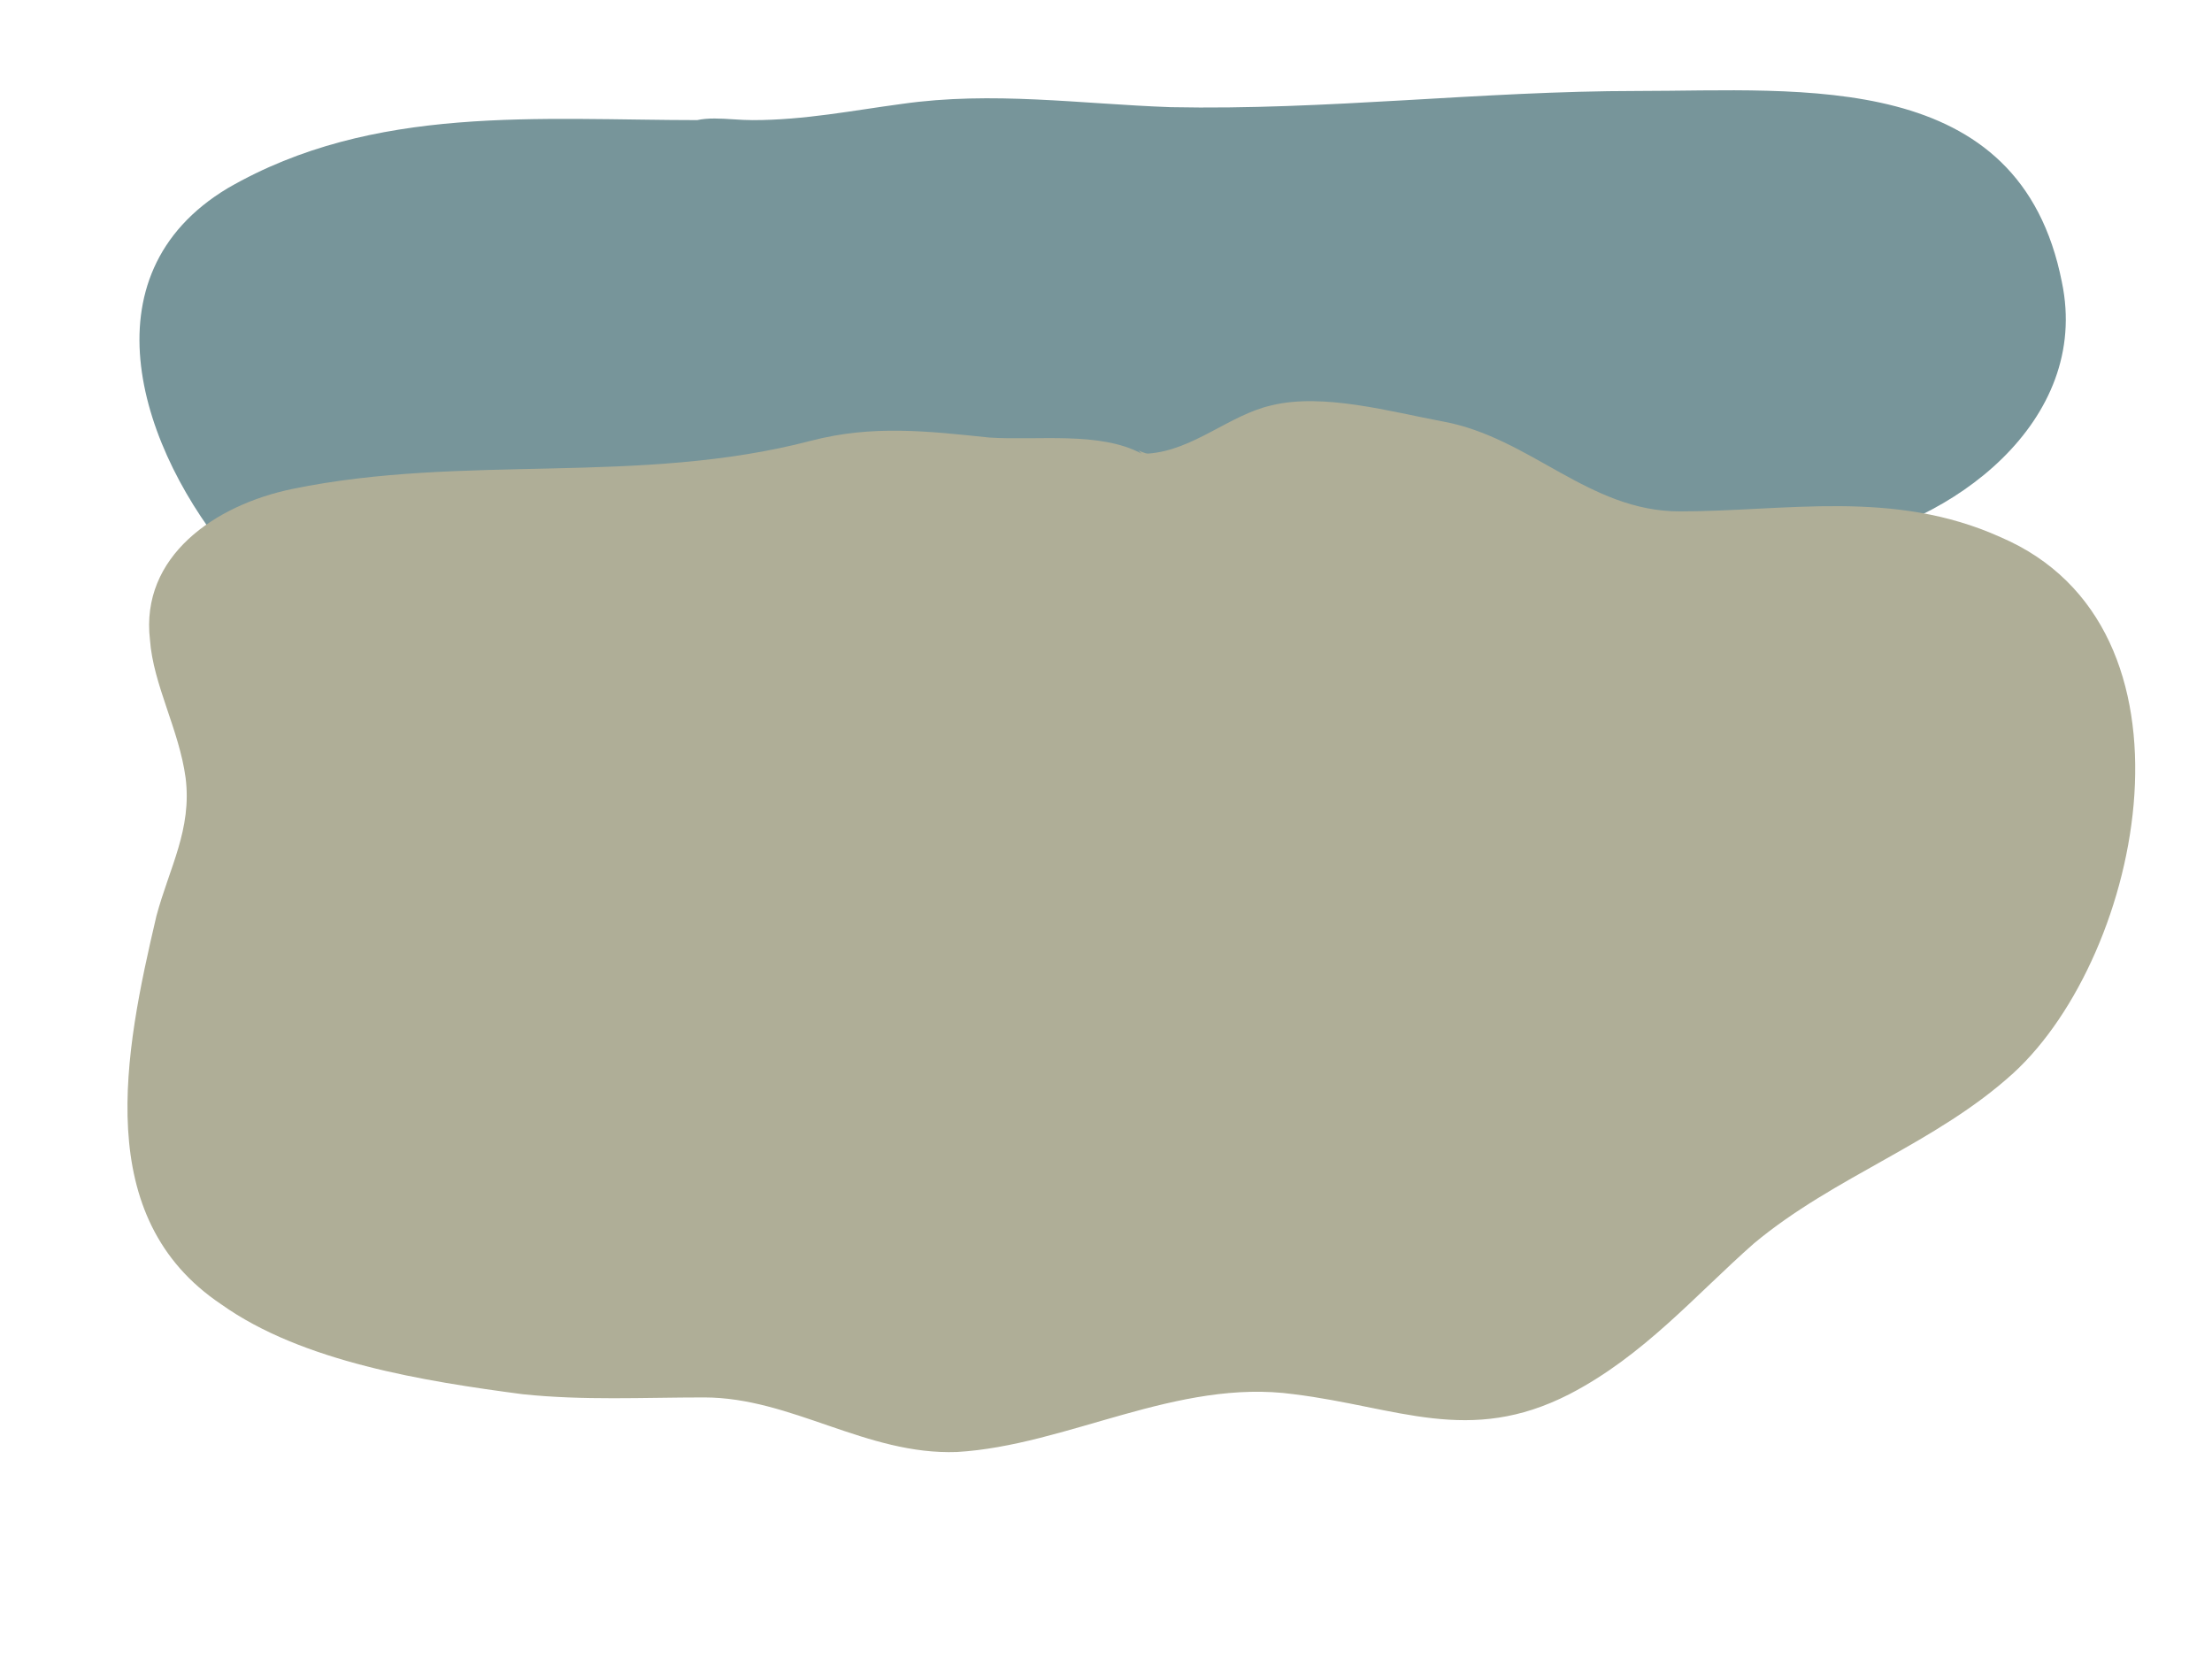<?xml version="1.0" encoding="utf-8"?>
<!-- Generator: Adobe Illustrator 17.0.0, SVG Export Plug-In . SVG Version: 6.00 Build 0)  -->
<!DOCTYPE svg PUBLIC "-//W3C//DTD SVG 1.1//EN" "http://www.w3.org/Graphics/SVG/1.1/DTD/svg11.dtd">
<svg version="1.1" id="Layer_1" xmlns="http://www.w3.org/2000/svg" xmlns:xlink="http://www.w3.org/1999/xlink" x="0px" y="0px"
	 width="2048px" height="1536px" viewBox="0 0 2048 1536" enable-background="new 0 0 2048 1536" xml:space="preserve">
<g>
	<path fill="#77959A" d="M648.893,111.223c-150.015,0-303.03-15.002-438.044,63.006c-135.014,81.008-81.008,243.024,6.001,345.034
		c66.007,72.007,162.016,24.002,246.025,3c123.012-33.003,231.023-84.008,357.036-102.01c63.006-9.001,90.009-21.002,147.015-9.001
		c39.004,9.001,78.008,18.002,117.012,15.001c87.009-3,132.013-45.005,222.022-12.001
		c126.013,45.005,252.025,114.011,387.039,90.009c114.011-18.002,243.024-114.011,216.022-243.024
		C1870.015,63.218,1668.995,84.22,1515.979,84.22c-144.014,0-288.029,18.002-432.043,15.002c-84.008-3-165.016-15.002-249.025-3
		c-45.005,6.001-90.009,15.002-138.014,15.002c-24.002,0-48.005-6.001-66.007,6.001L648.893,111.223z"/>
</g>
<g>
	<path fill="#AFAE97" d="M1056.933,419.962c-39.004-20.806-96.01-11.889-141.014-14.862c-57.006-5.945-108.011-11.889-165.017,2.972
		c-159.016,41.612-321.032,11.889-480.048,44.585c-72.007,14.862-141.014,62.418-132.013,139.698
		c3,41.612,27.003,83.225,33.003,127.809c6.001,47.557-15.001,83.225-27.003,127.809c-30.003,127.809-60.006,279.397,60.006,359.649
		c75.008,53.501,189.019,71.335,279.028,83.224c57.006,5.945,111.011,2.972,168.017,2.972c81.008,0,150.015,53.501,234.023,50.529
		c102.01-5.945,204.02-68.363,312.031-53.501c96.01,11.889,162.016,47.557,255.026,0c69.007-35.668,117.012-92.141,171.017-139.698
		c75.007-62.418,168.017-92.141,240.024-157.532c120.012-109.975,183.018-413.15-12.001-496.375
		c-99.01-44.585-198.02-23.778-297.03-23.778c-84.008,0-138.014-68.363-219.022-83.225c-48.005-8.917-111.011-26.751-159.016-14.862
		c-39.004,8.917-72.007,41.612-114.011,44.585c-3,0-9.001-2.972-9.001-2.972L1056.933,419.962z"/>
</g>
</svg>

